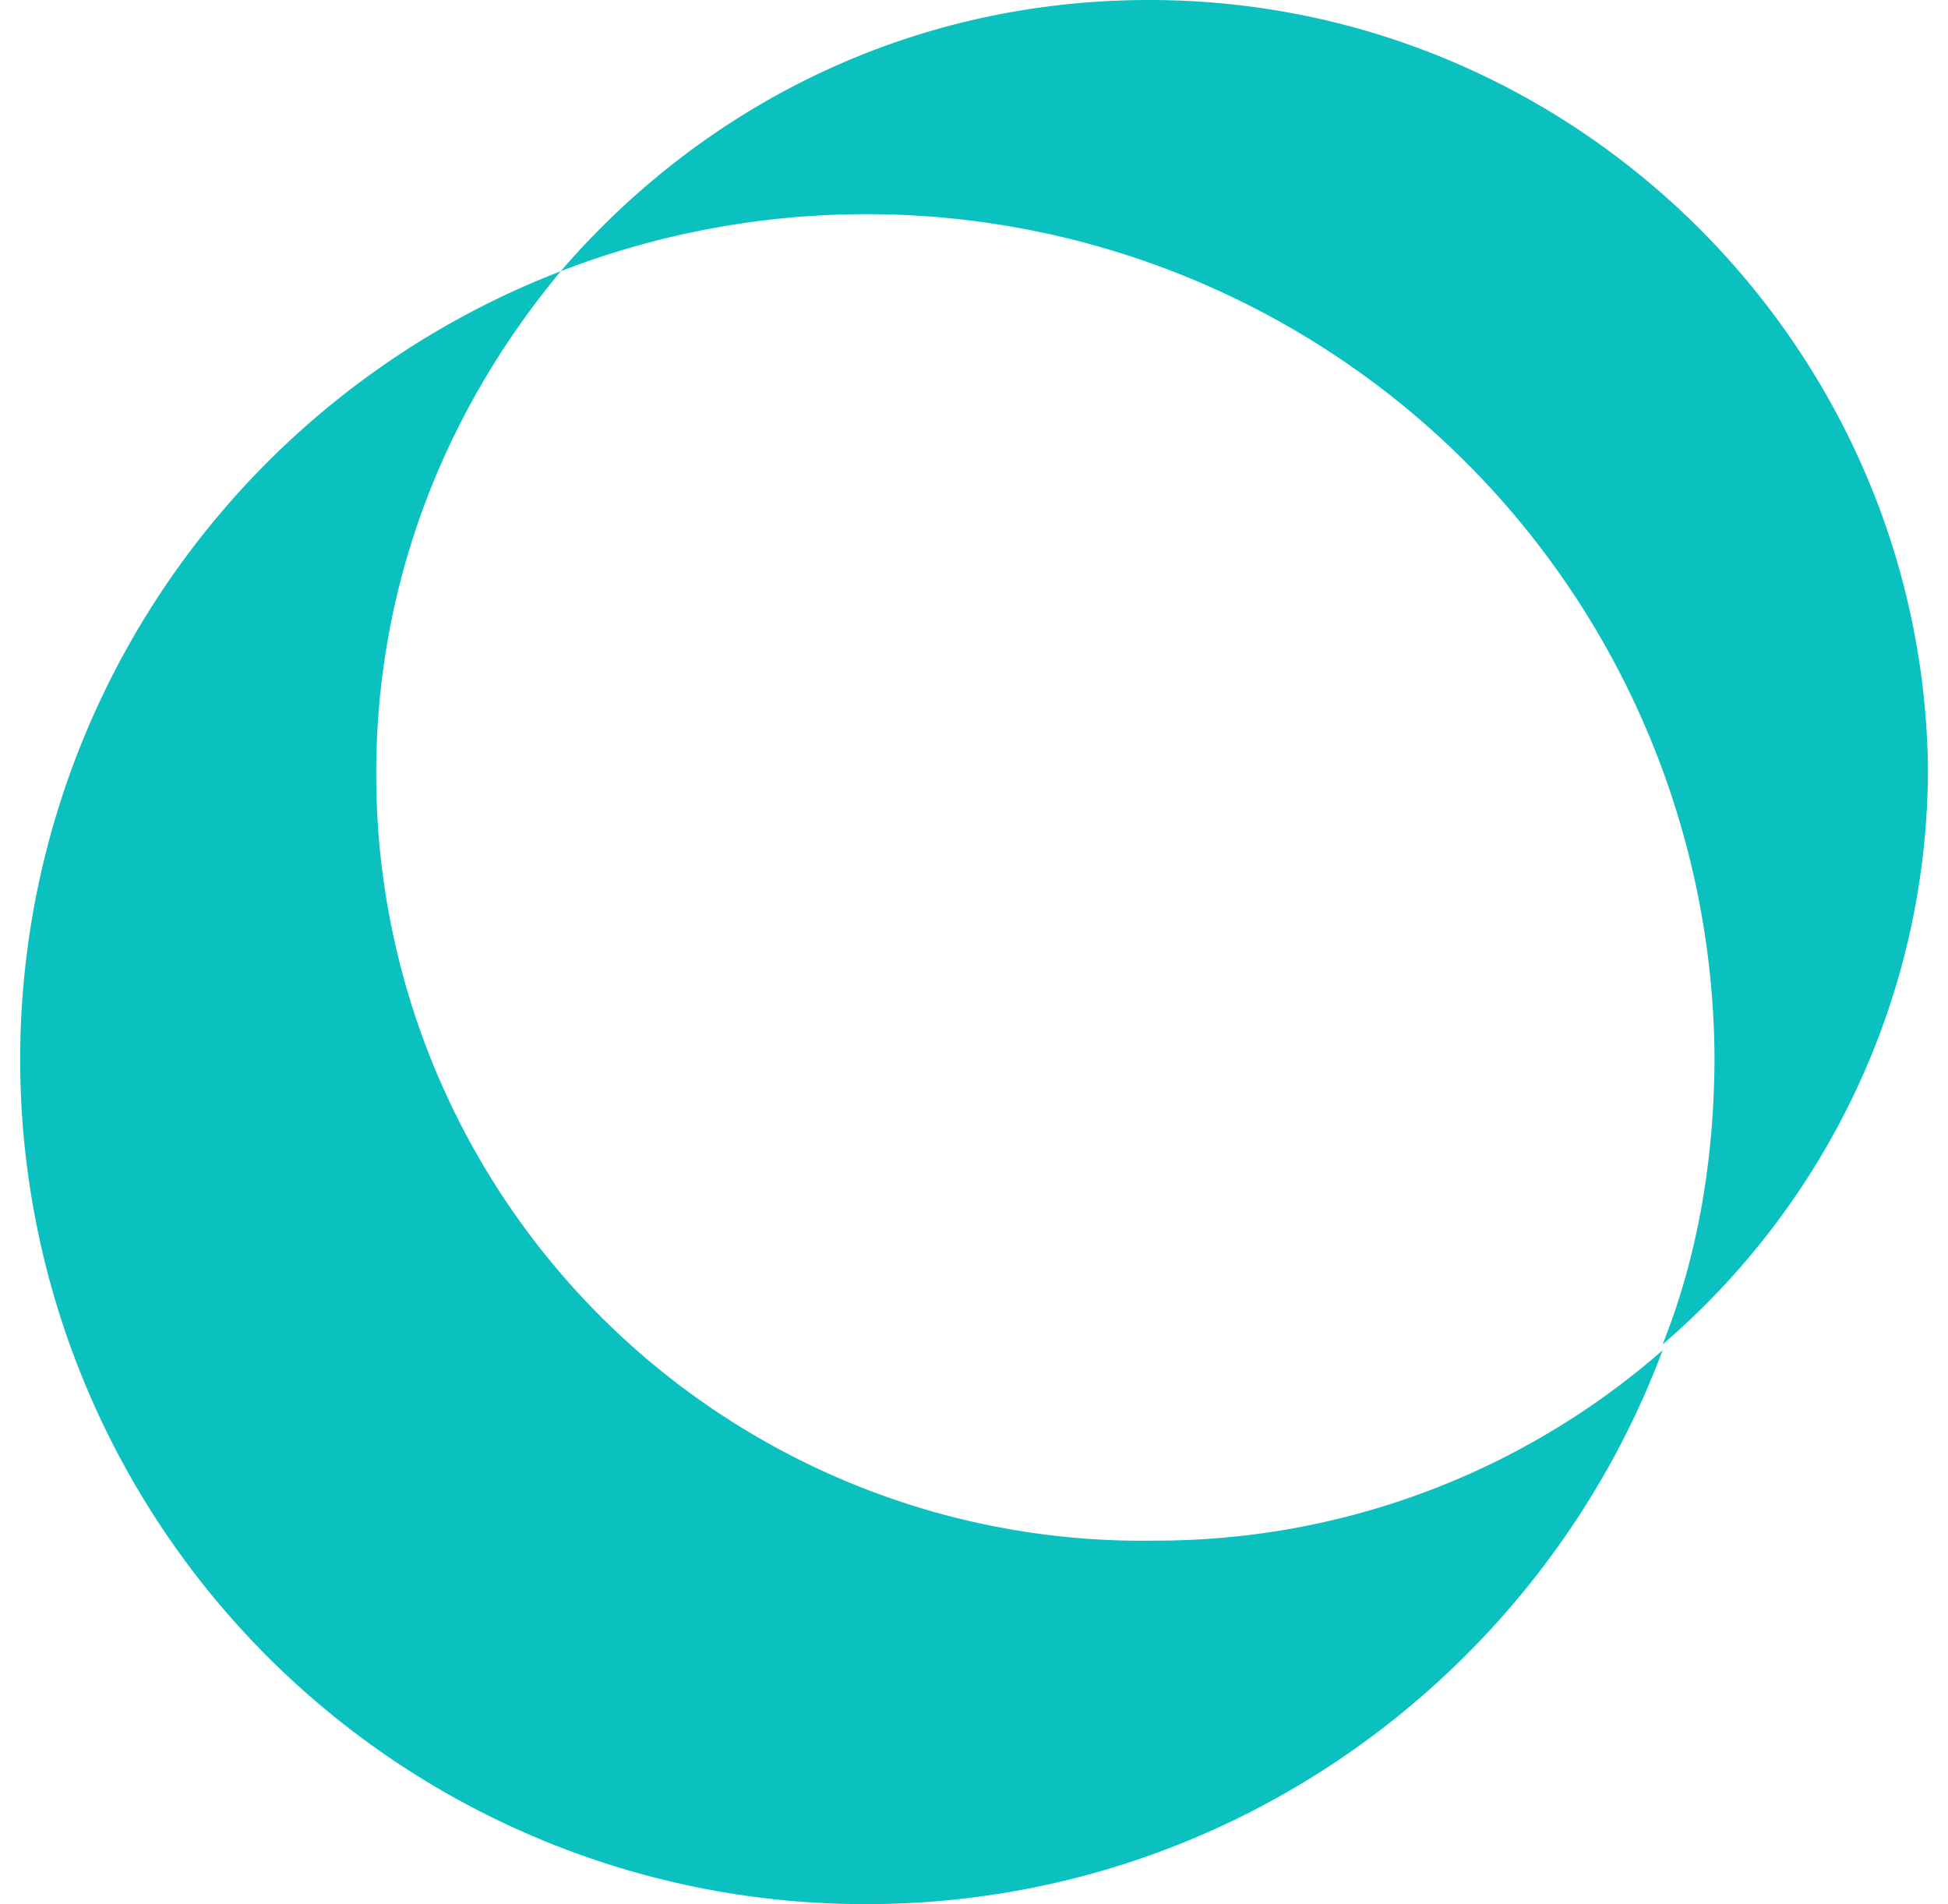 <svg xmlns="http://www.w3.org/2000/svg" width="88" height="86" fill="none"><path fill="#0BC1C0" d="M16.995 34.921c0-8.6 3.128-16.418 8.34-22.672a38.153 38.153 0 0 0 13.812 73.75c16.418 0 30.49-10.423 35.963-25.017a34.733 34.733 0 0 1-22.933 8.6 34.597 34.597 0 0 1-35.181-34.66Z"/><path fill="#0BC1C0" d="M51.914 0C41.229 0 31.847 4.69 25.332 12.248a38.31 38.31 0 0 1 52.12 35.442c0 4.691-.781 9.122-2.345 13.03 7.297-6.254 11.988-15.636 11.988-26.06C86.835 15.636 71.198 0 51.914 0Z"/></svg>